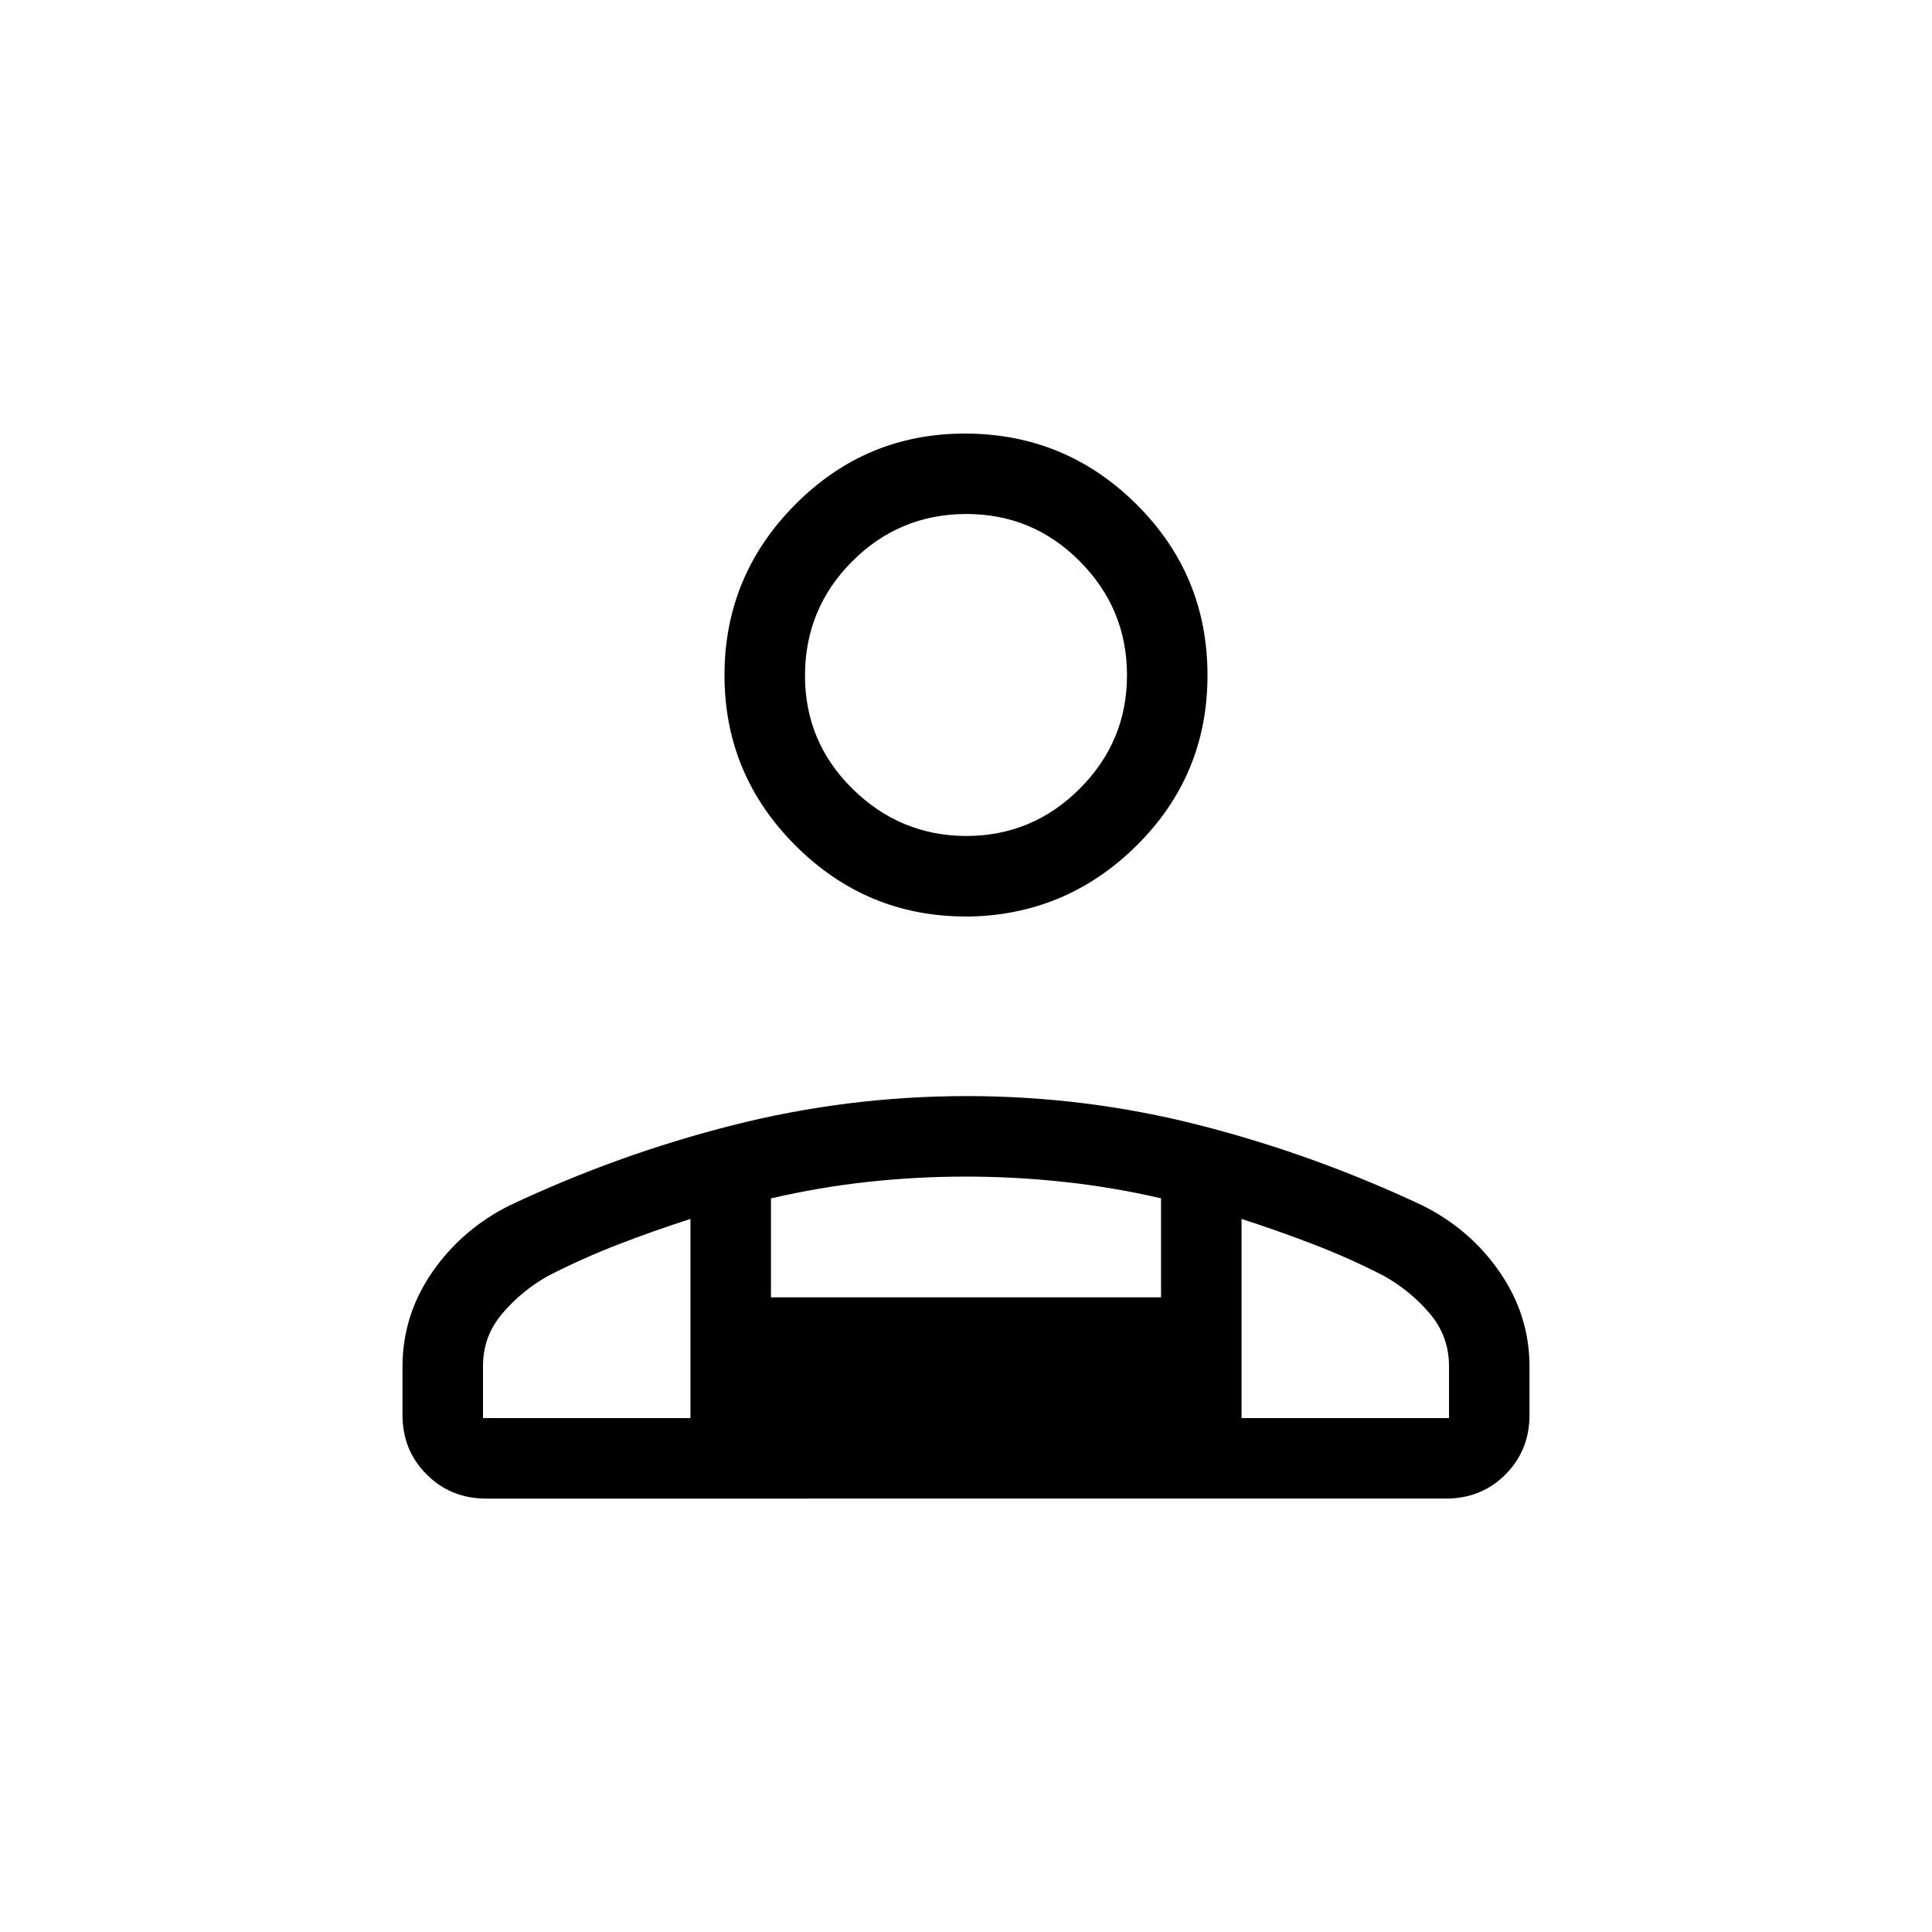 <svg xmlns="http://www.w3.org/2000/svg" xmlns:xlink="http://www.w3.org/1999/xlink" width="24" height="24" viewBox="0 0 24 24"><path fill="currentColor" d="M12 11.385q-1.237 0-2.119-.882T9 8.385t.881-2.12T12 5.386t2.119.88t.881 2.12t-.881 2.118t-2.119.882m-7 6.192v-.6q0-.637.367-1.171t.964-.833q1.346-.635 2.77-.996t2.903-.362t2.899.362t2.766.996q.597.298.964.833t.367 1.17v.6q0 .44-.299.74q-.299.299-.74.299H6.04q-.441 0-.74-.3q-.3-.299-.3-.739m7-7.192q.825 0 1.413-.588T14 8.385t-.587-1.413T12 6.385t-1.412.587T10 8.385t.588 1.412t1.412.588m3.423 4.757v2.474H18v-.647q0-.371-.24-.653t-.568-.466q-.427-.22-.872-.391t-.897-.317m-5.846-.255v1.229h4.846v-1.23q-.596-.138-1.207-.204q-.61-.066-1.22-.066q-.612 0-1.217.066t-1.202.205M6 17.616h2.577v-2.474q-.452.145-.897.317t-.872.391q-.327.183-.567.466q-.241.282-.241.653zm9.423 0H8.577zM12 8.385"/></svg>